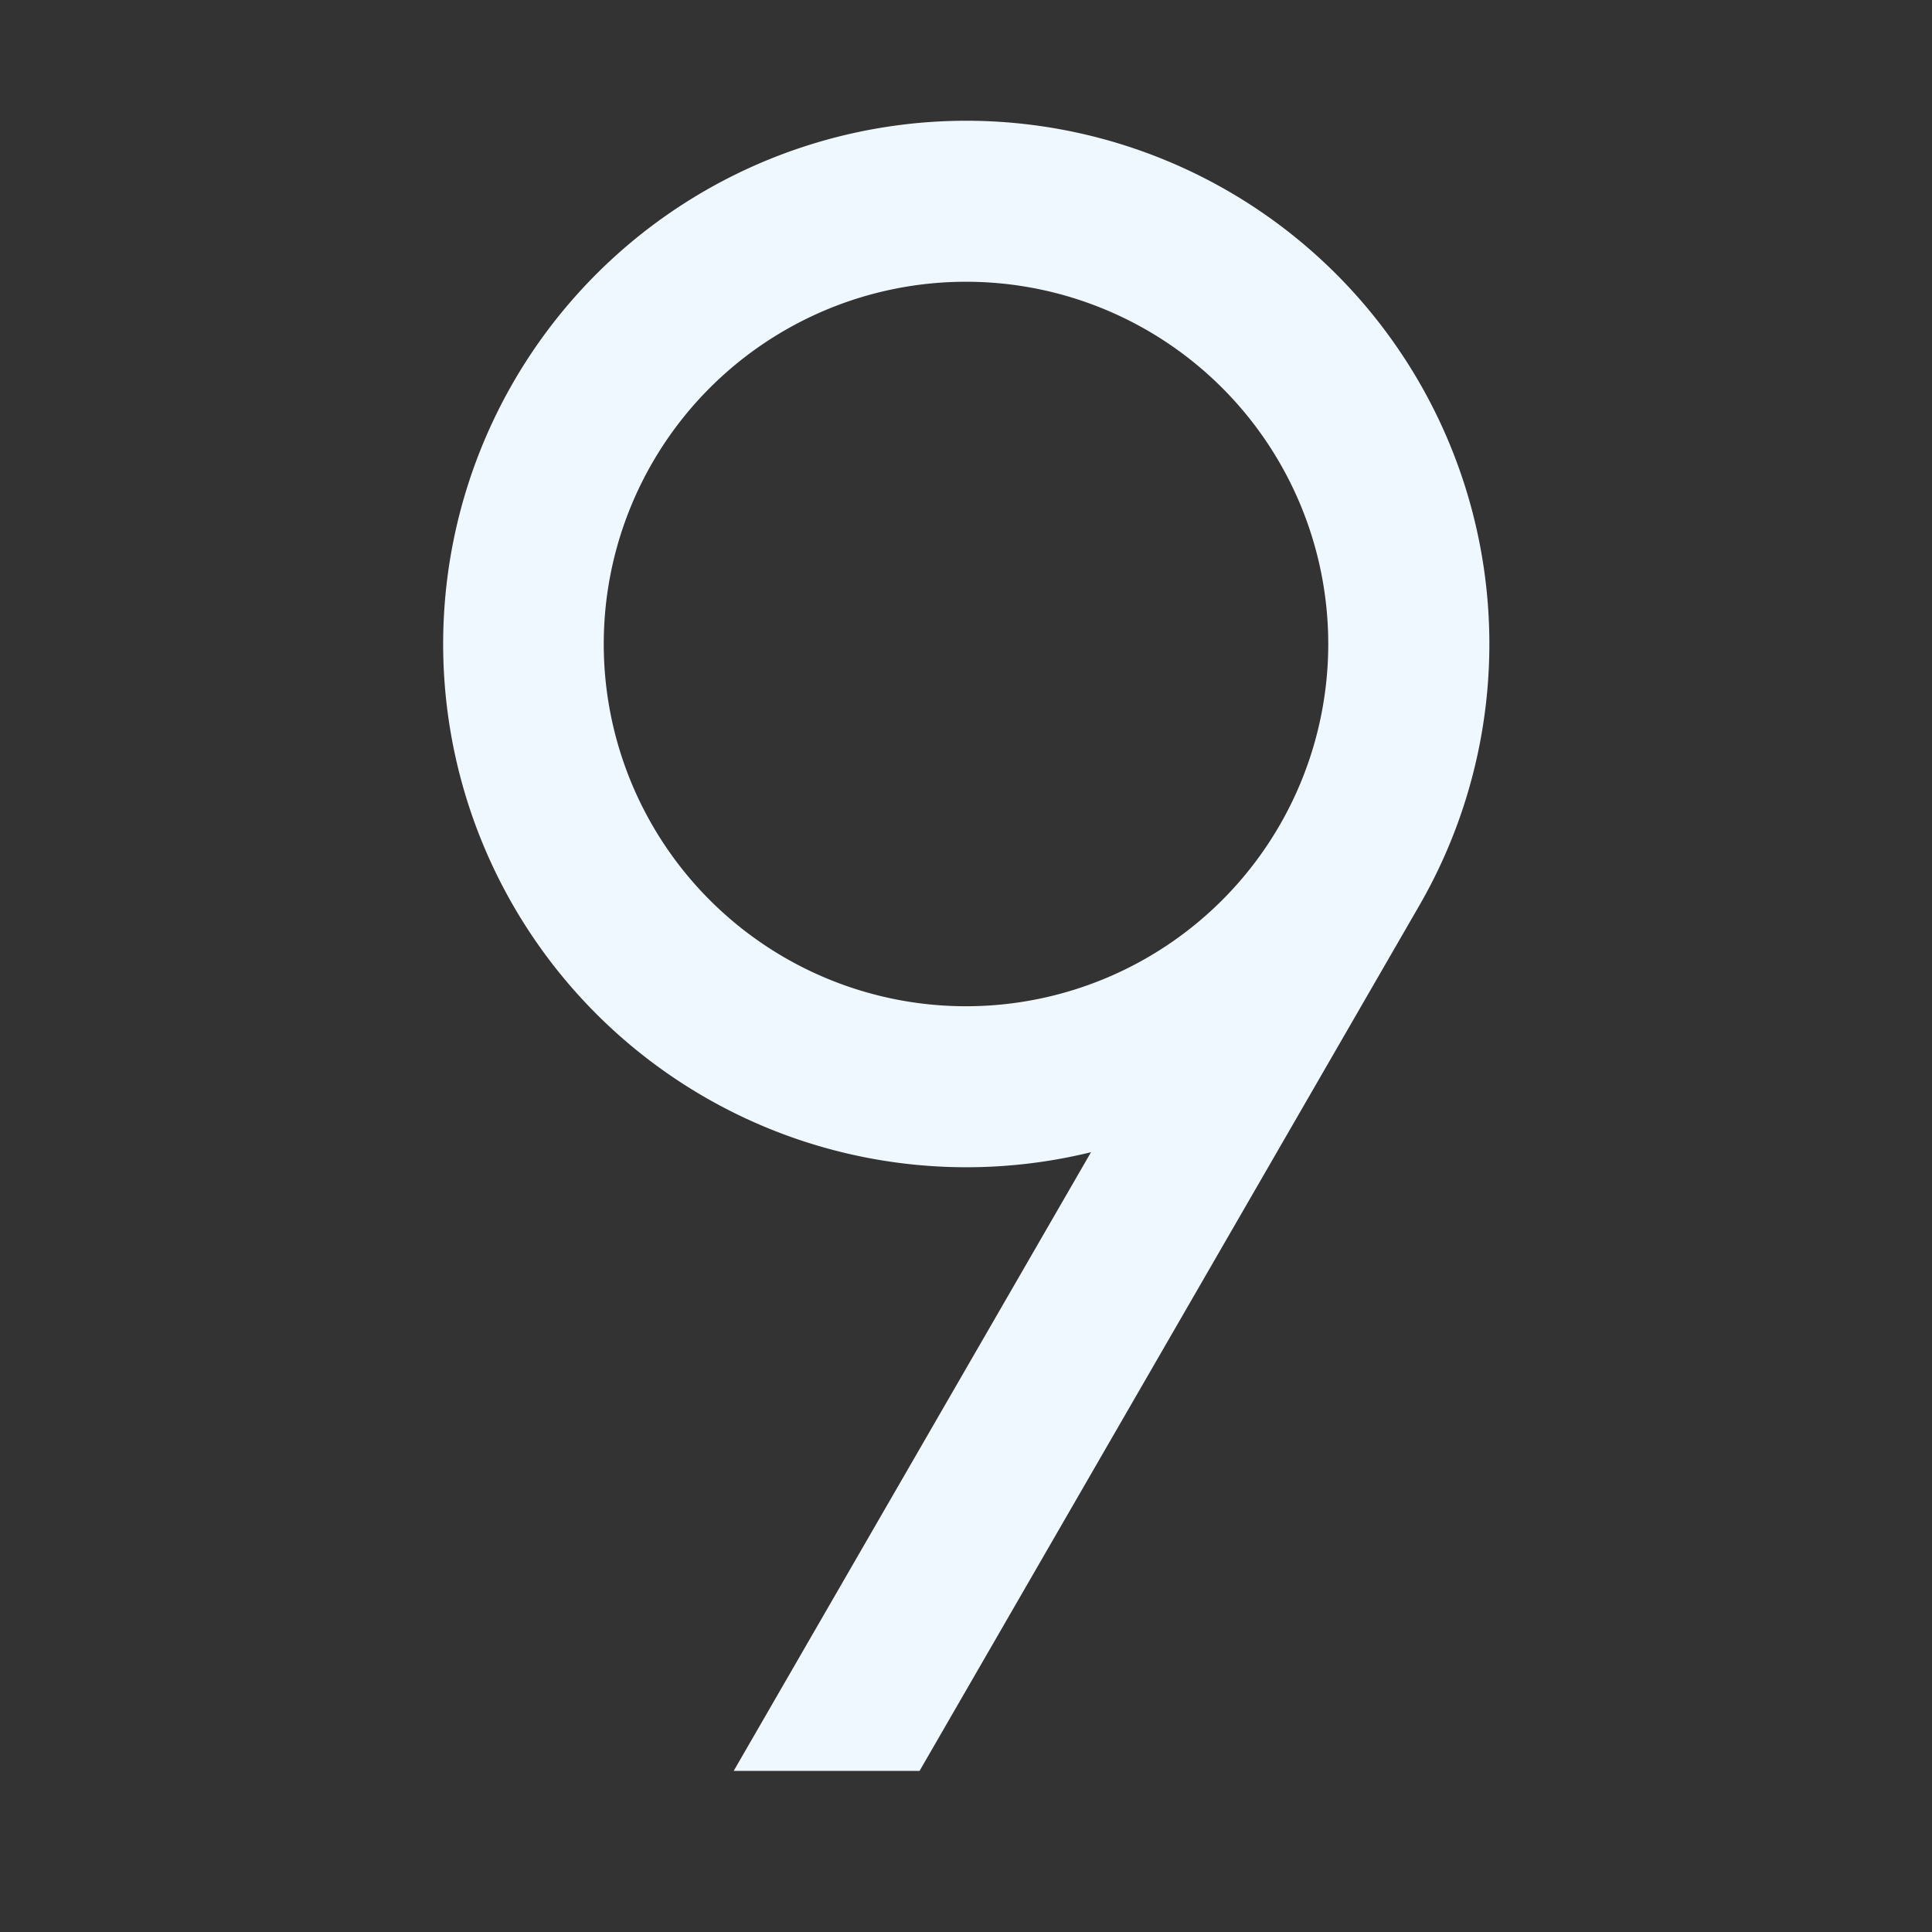 <svg xmlns="http://www.w3.org/2000/svg" width="130" height="130" viewBox="0 0 24 24"><rect x="0" y="0" width="24" height="24" fill="#333333" stroke="none"/><path fill="rgb(240, 248, 255)" d="M12 1.5a6.5 6.5 0 0 1 5.619 9.77l-6.196 10.729H9.114l4.439-7.686A6.5 6.5 0 1 1 12 1.5m0 2a4.5 4.5 0 1 0 0 9a4.5 4.5 0 0 0 0-9"/></svg>